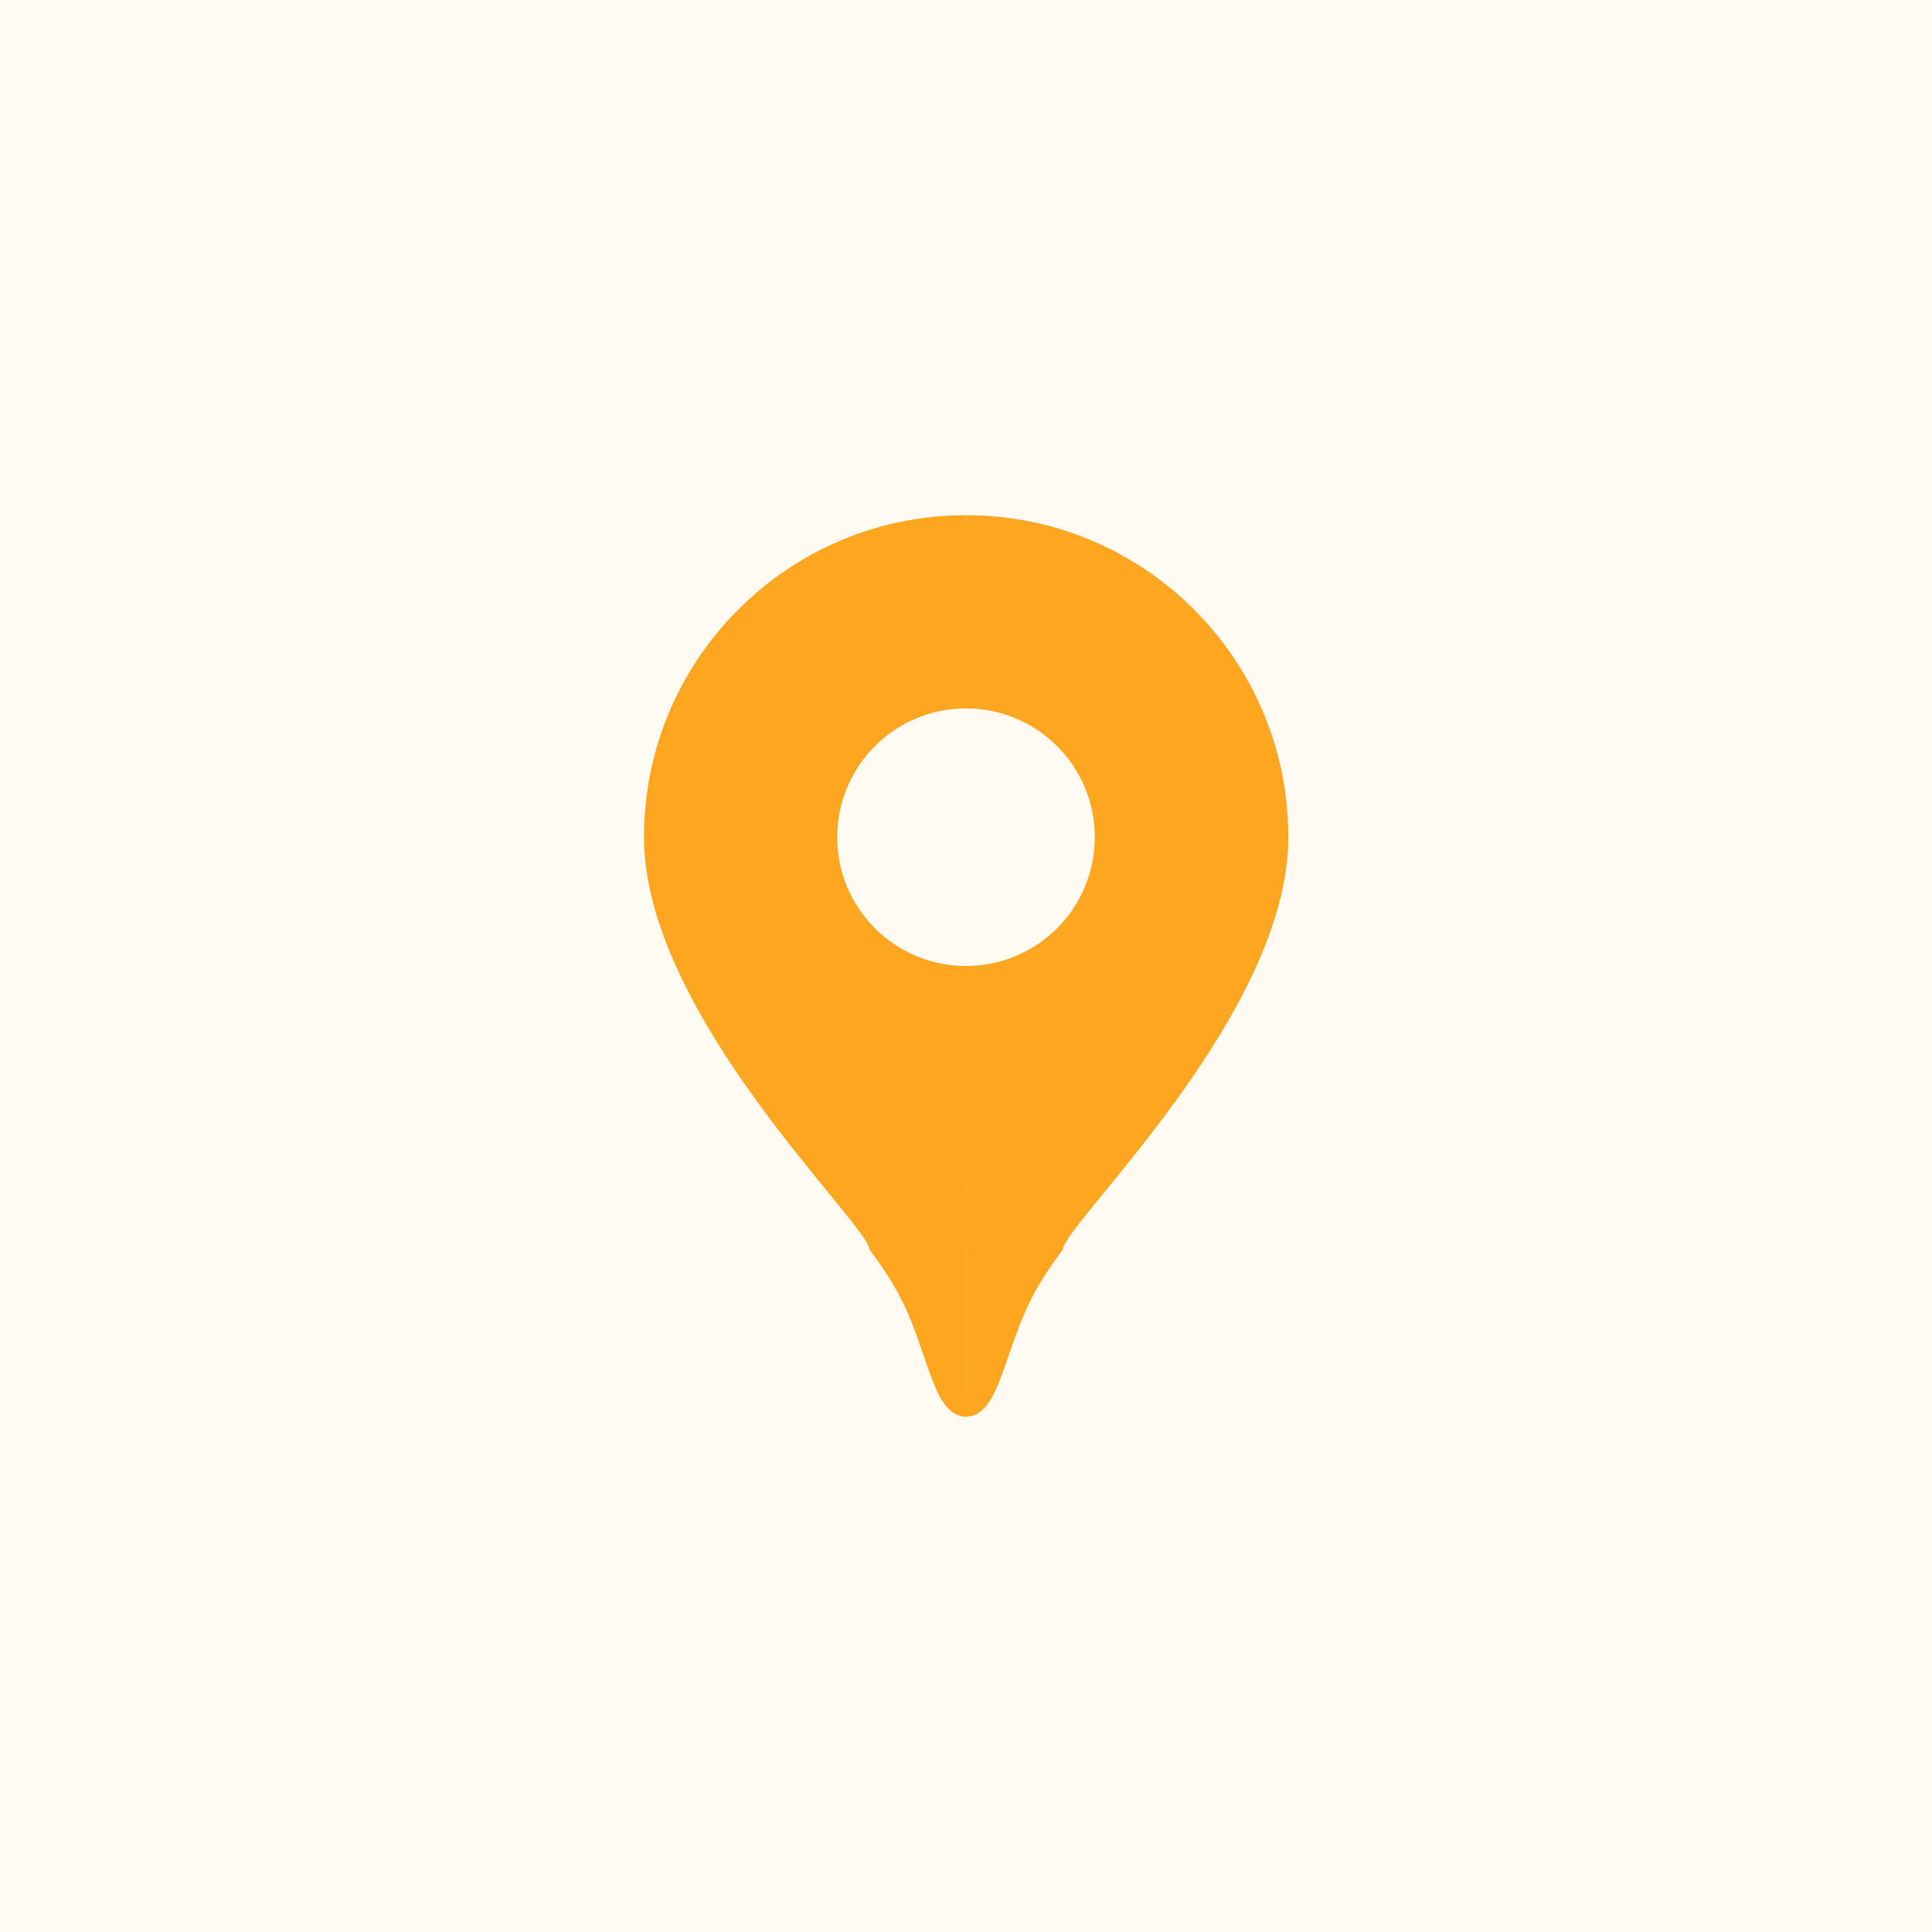 <?xml version="1.0" encoding="utf-8"?>
<svg width="150px" height="150px" viewBox="0 0 150 150" version="1.1" xmlns:xlink="http://www.w3.org/1999/xlink" xmlns="http://www.w3.org/2000/svg">
  <desc>Created with Lunacy</desc>
  <g id="Group-13">
    <path d="M0 0L150 0L150 150L0 150L0 0Z" id="Rectangle-2" fill="#FFFAF2" stroke="none" />
    <path d="M0 24.999C0 11.193 11.193 0 25 0C25.005 0.004 25.009 0.354 25.013 1.003C25.016 0.355 25.021 0.005 25.026 0.002C38.833 0.002 50.026 11.194 50.026 25.001C50.026 38.807 32.569 55.081 32.526 57C31.267 58.707 30.334 60.127 29.526 61.999C27.792 66.016 27.357 69.913 25 70C25.012 69.986 25.009 60.462 25.004 48.443C24.994 60.461 24.988 69.984 25 69.998C22.643 69.911 22.233 66.014 20.5 61.998C19.692 60.125 18.759 58.706 17.5 56.998C17.457 55.08 0 38.806 0 24.999ZM25 15C19.477 15 15 19.477 15 25C15 30.523 19.477 35 25 35C30.523 35 35 30.523 35 25C35 19.477 30.523 15 25 15Z" transform="translate(50 40)" id="Ellipse-Union-Difference" fill="#FFA621" fill-rule="evenodd" stroke="none" />
  </g>
</svg>